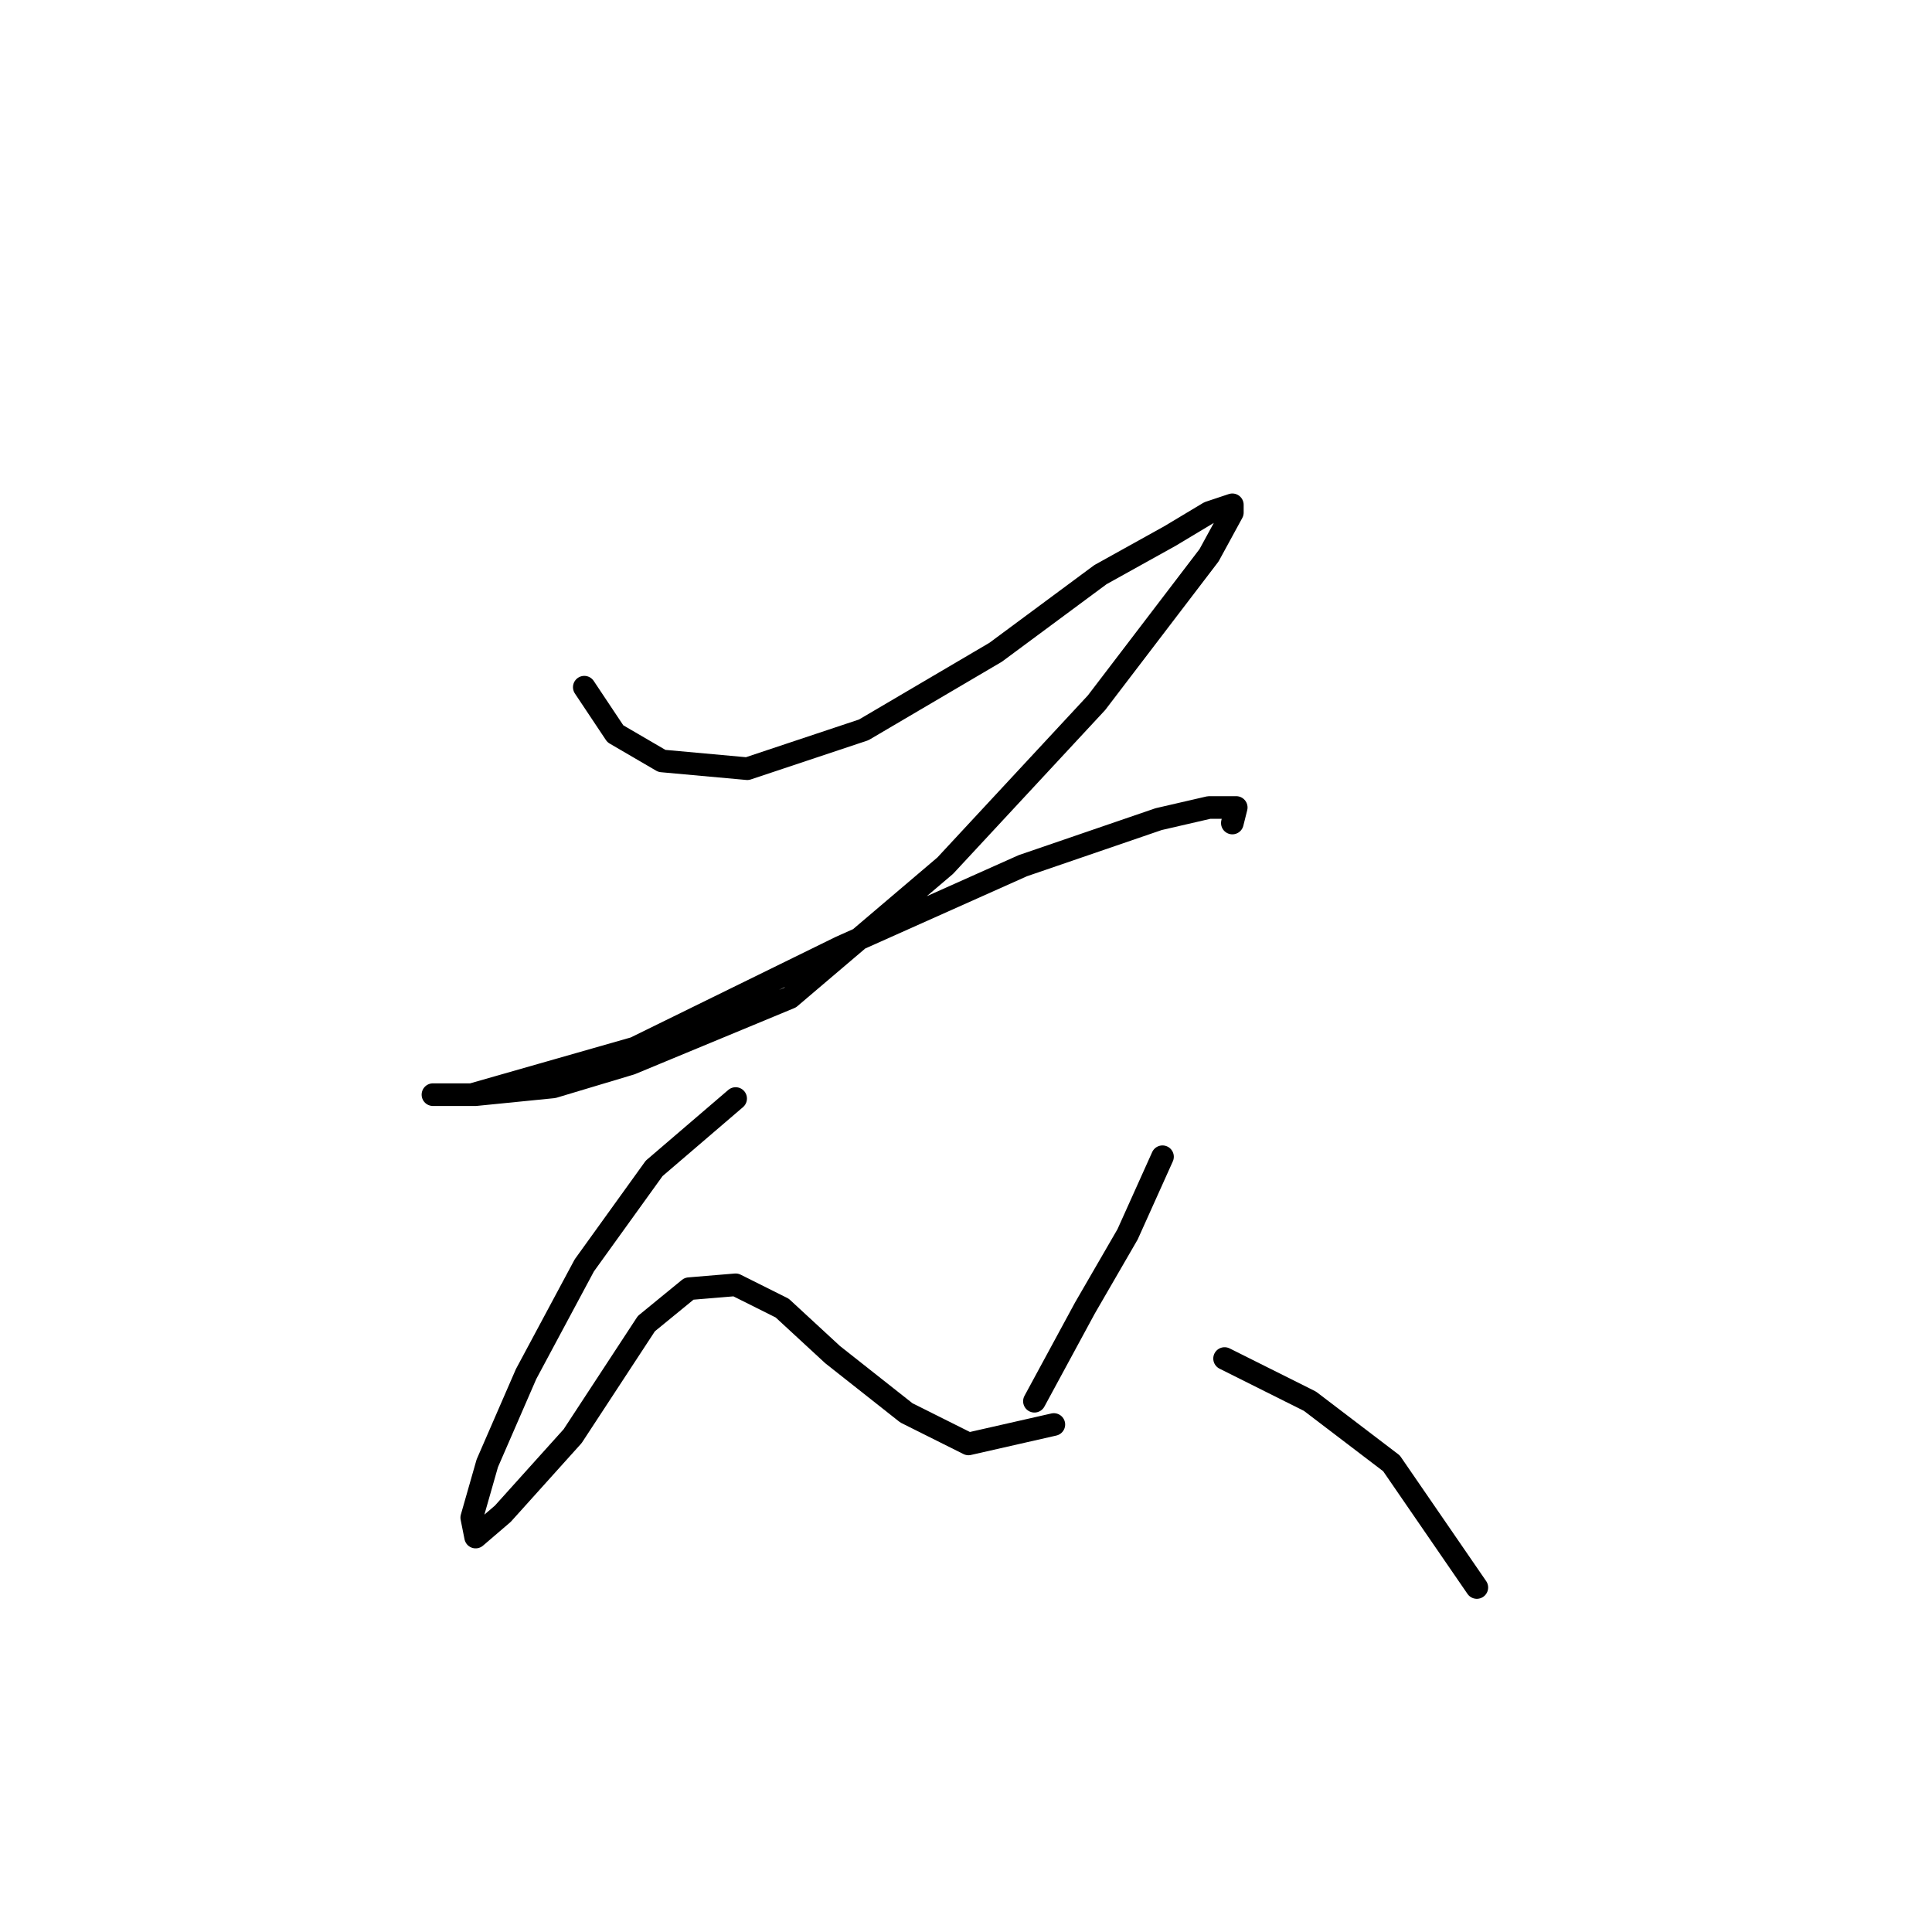 <?xml version="1.0" standalone="no"?>
    <svg width="256" height="256" xmlns="http://www.w3.org/2000/svg" version="1.1">
    <polyline stroke="black" stroke-width="3" stroke-linecap="round" fill="transparent" stroke-linejoin="round" points="77.422 91.057 81.535 97.228 87.705 100.827 99.018 101.855 114.444 96.713 131.926 86.43 145.81 76.146 155.065 71.004 160.207 67.918 163.292 66.89 163.292 67.918 160.207 73.575 145.296 93.114 125.242 114.71 104.674 132.193 83.592 140.934 73.308 144.02 63.024 145.048 58.396 145.048 57.368 145.048 62.51 145.048 84.106 138.878 111.359 125.509 135.526 114.71 153.523 108.54 160.207 106.997 163.807 106.997 163.292 109.054 163.292 109.054 " />
        <polyline stroke="black" stroke-width="3" stroke-linecap="round" fill="transparent" stroke-linejoin="round" points="97.475 145.562 86.677 154.818 77.422 167.673 69.709 182.07 64.567 193.897 62.51 201.096 63.024 203.667 66.623 200.581 75.879 190.297 85.649 175.386 91.305 170.758 97.475 170.244 103.646 173.329 110.33 179.499 120.1 187.212 128.327 191.326 139.639 188.755 139.639 188.755 " />
        <polyline stroke="black" stroke-width="3" stroke-linecap="round" fill="transparent" stroke-linejoin="round" points="154.037 153.275 149.409 163.559 143.753 173.329 137.068 185.67 137.068 185.67 " />
        <polyline stroke="black" stroke-width="3" stroke-linecap="round" fill="transparent" stroke-linejoin="round" points="162.264 180.013 173.576 185.67 184.375 193.897 195.687 210.351 195.687 210.351 " />
        </svg>